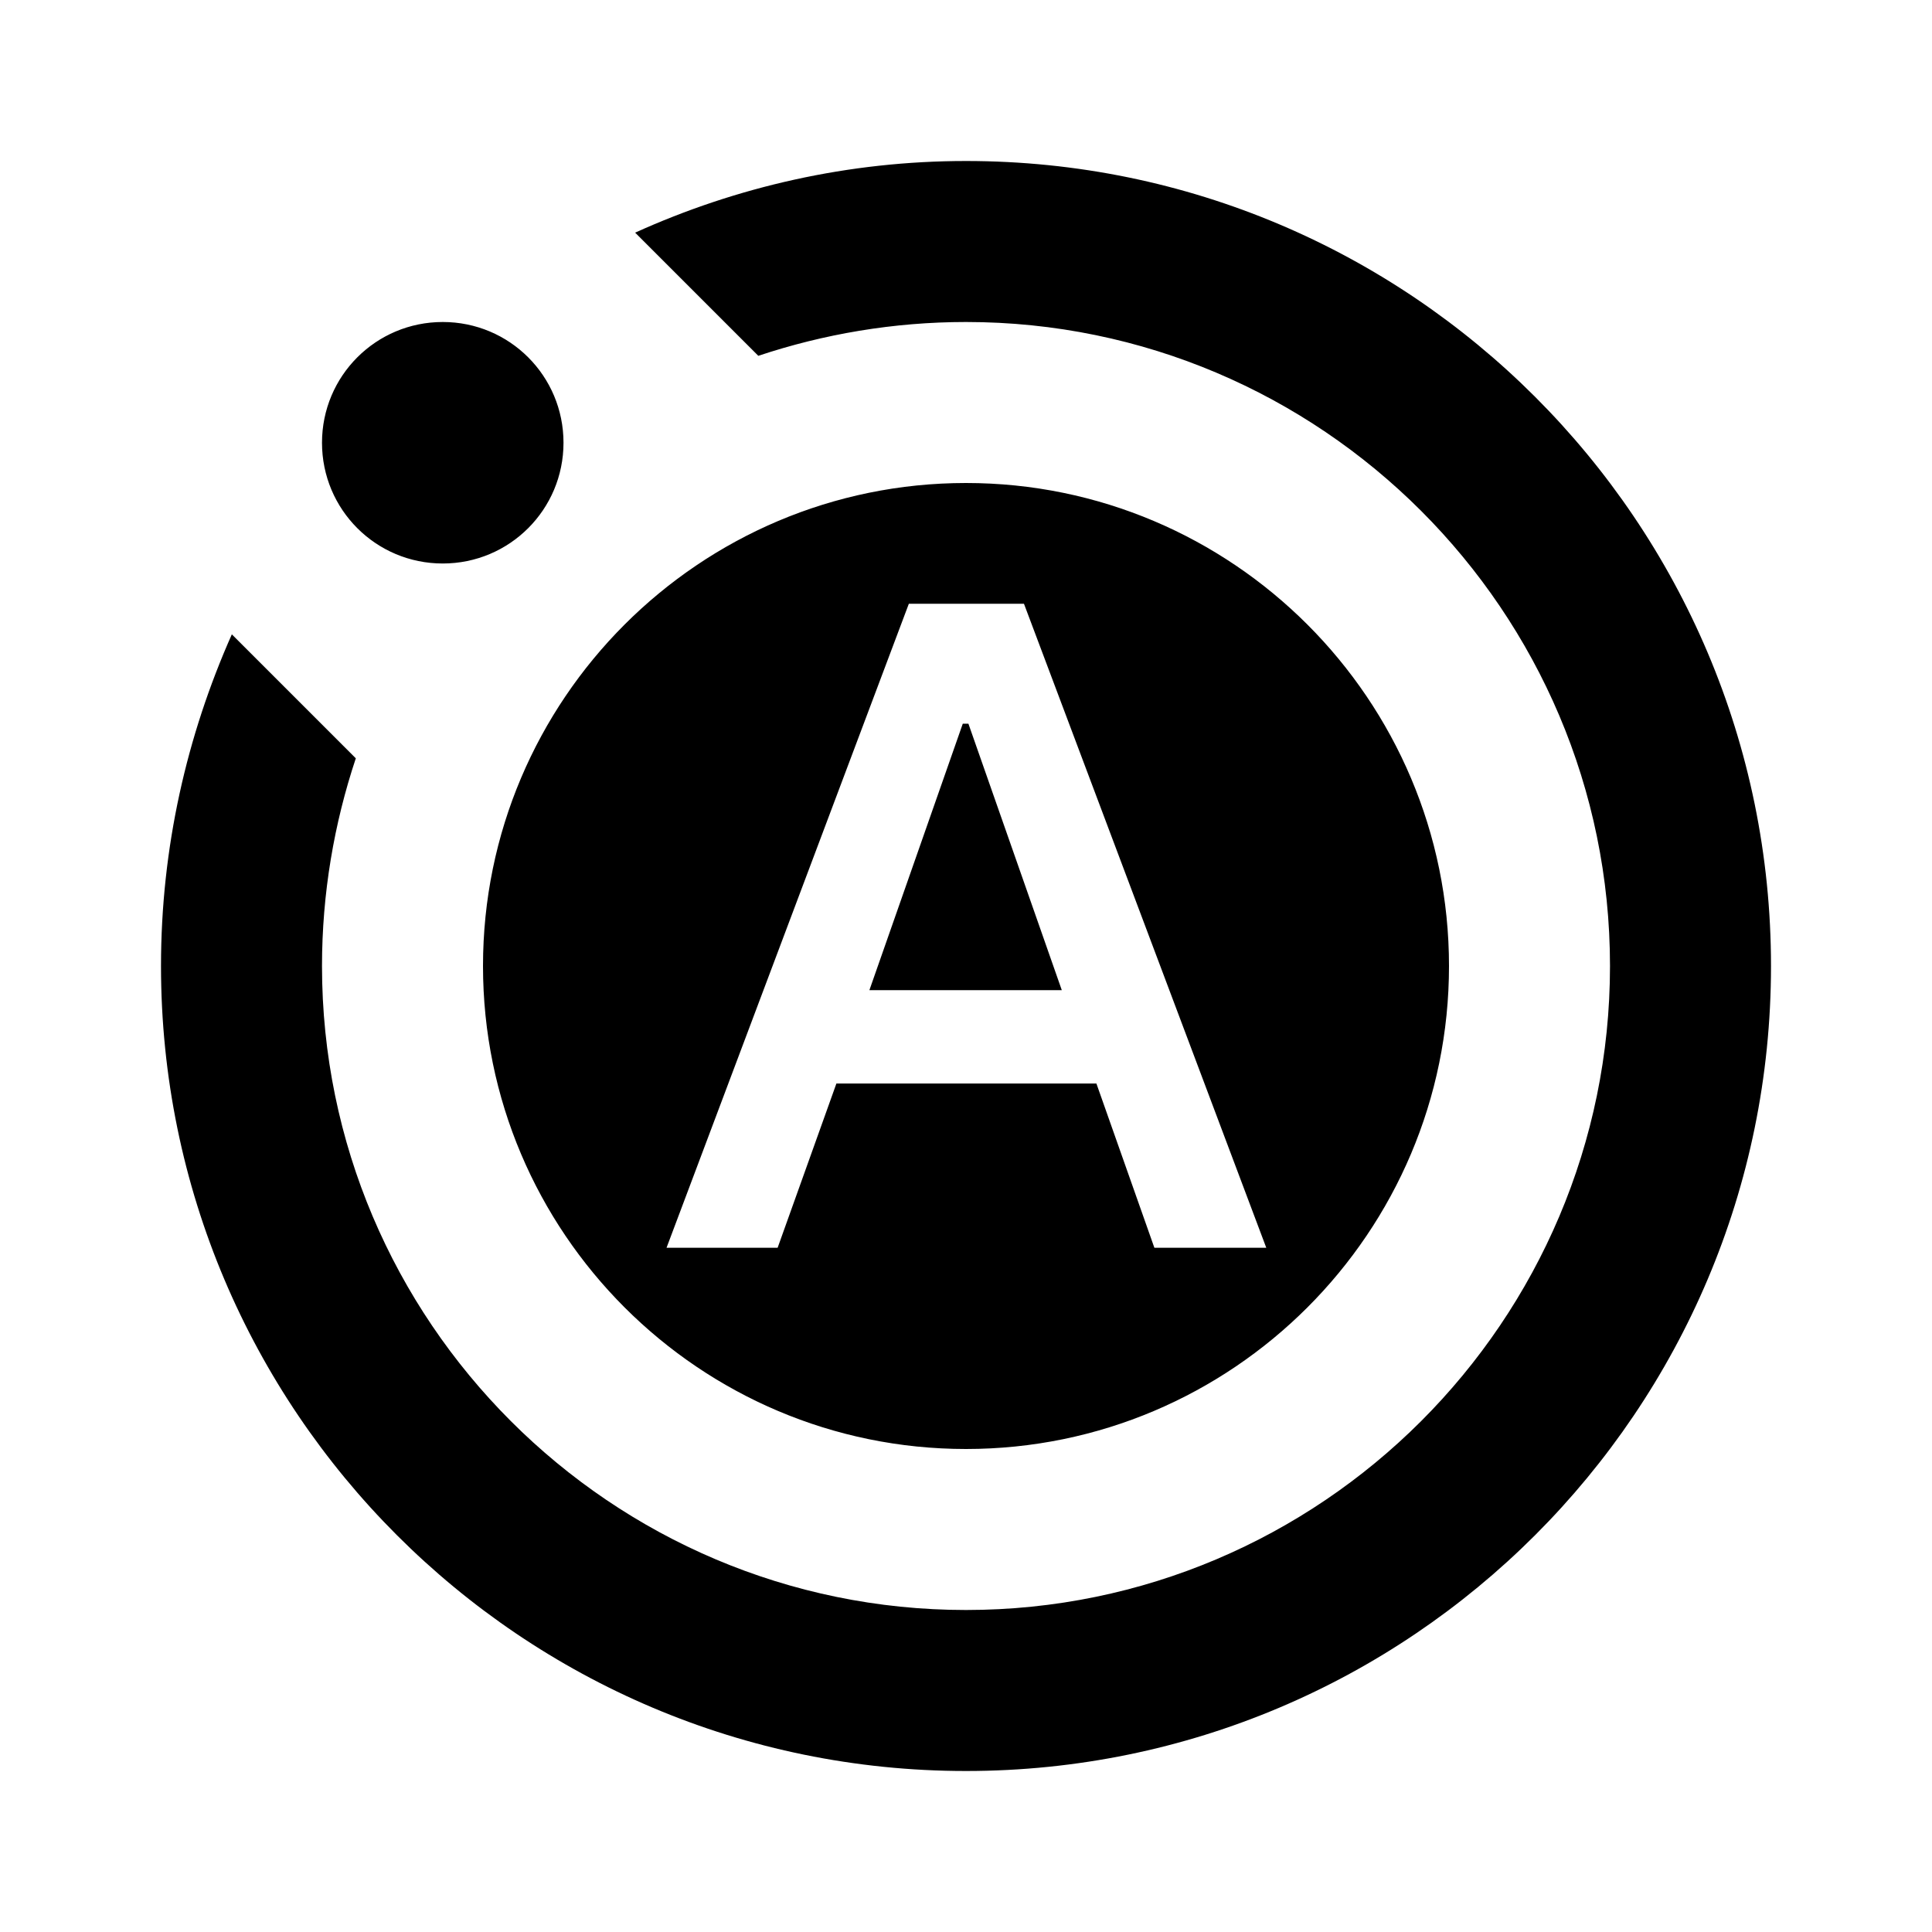 <svg xmlns="http://www.w3.org/2000/svg"  viewBox="0 0 24 24"><path d="M2.88,7.88l1.54,1.54C4.15,10.23,4,11.1,4,12c0,4.41,3.59,8,8,8s8-3.59,8-8s-3.59-8-8-8c-0.9,0-1.77,0.15-2.58,0.42 L7.89,2.89C9.15,2.32,10.54,2,12,2c5.52,0,10,4.48,10,10s-4.48,10-10,10S2,17.52,2,12C2,10.53,2.32,9.14,2.88,7.88z M7,5.5 C7,6.33,6.33,7,5.5,7S4,6.33,4,5.5S4.67,4,5.5,4S7,4.67,7,5.5z M12.03,8.99h-0.07l-1.16,3.31h2.39L12.03,8.99z M12,18 c3.31,0,6-2.69,6-6s-2.69-6-6-6s-6,2.69-6,6S8.69,18,12,18z M11.29,7.5h1.43l3.01,8h-1.39l-0.72-2.04h-3.23L9.66,15.5H8.28 L11.29,7.5z"/></svg>